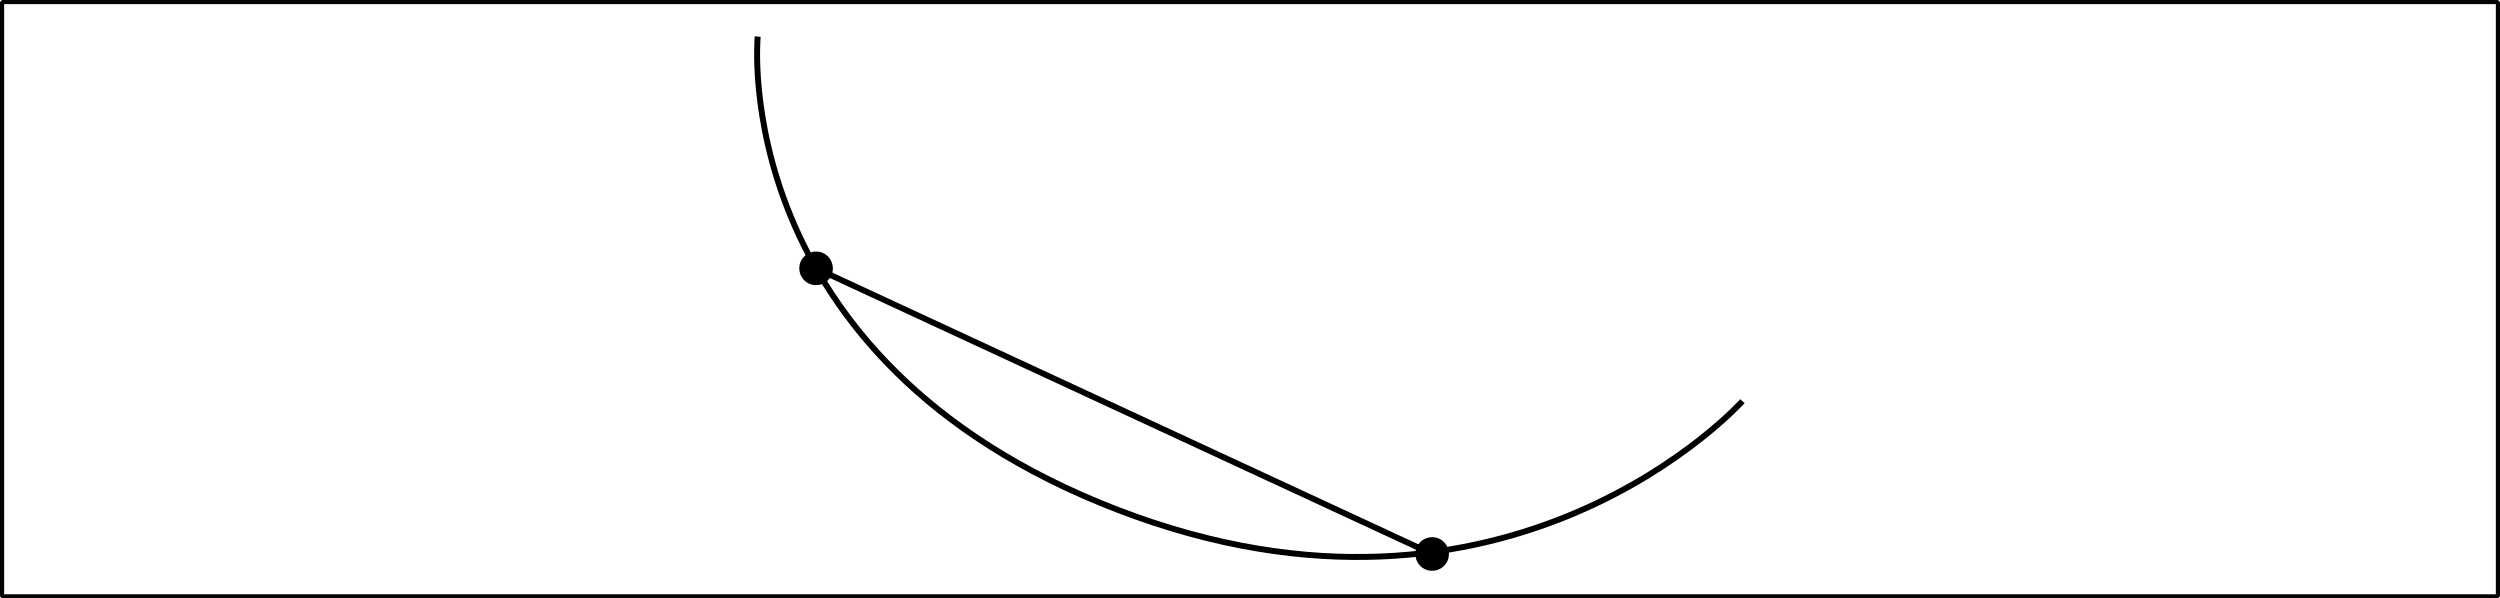 <?xml version="1.0" encoding="UTF-8" standalone="no"?>
<!-- Created with Inkscape (http://www.inkscape.org/) -->

<svg
   width="210.35mm"
   height="50.35mm"
   viewBox="0 0 210.35 50.35"
   version="1.1"
   id="svg5"
   inkscape:export-filename="2.pdf"
   inkscape:export-xdpi="96"
   inkscape:export-ydpi="96"
   xmlns:inkscape="http://www.inkscape.org/namespaces/inkscape"
   xmlns:sodipodi="http://sodipodi.sourceforge.net/DTD/sodipodi-0.dtd"
   xmlns="http://www.w3.org/2000/svg"
   xmlns:svg="http://www.w3.org/2000/svg">
  <sodipodi:namedview
     id="namedview7"
     pagecolor="#ffffff"
     bordercolor="#000000"
     borderopacity="0.25"
     inkscape:showpageshadow="2"
     inkscape:pageopacity="0.0"
     inkscape:pagecheckerboard="0"
     inkscape:deskcolor="#d1d1d1"
     inkscape:document-units="mm"
     showgrid="false"
     inkscape:zoom="3.6521994"
     inkscape:cx="397.56865"
     inkscape:cy="316.6585"
     inkscape:window-width="2540"
     inkscape:window-height="1373"
     inkscape:window-x="8"
     inkscape:window-y="55"
     inkscape:window-maximized="1"
     inkscape:current-layer="layer1" />
  <defs
     id="defs2">
    <marker
       style="overflow:visible"
       id="Dot-3"
       refX="0"
       refY="0"
       orient="auto"
       inkscape:stockid="Dot"
       markerWidth="5.667"
       markerHeight="5.667"
       viewBox="0 0 5.667 5.667"
       inkscape:isstock="true"
       inkscape:collect="always"
       preserveAspectRatio="xMidYMid">
      <path
         transform="scale(0.5)"
         style="fill:context-stroke;fill-rule:evenodd;stroke:context-stroke;stroke-width:1pt"
         d="M 5,0 C 5,2.76 2.76,5 0,5 -2.76,5 -5,2.76 -5,0 c 0,-2.76 2.3,-5 5,-5 2.76,0 5,2.24 5,5 z"
         id="Dot1-6"
         sodipodi:nodetypes="sssss" />
    </marker>
  </defs>
  <g
     inkscape:label="Layer 1"
     inkscape:groupmode="layer"
     id="layer1"
     transform="translate(0.175,-61.228)">
    <g
       id="g2309"
       transform="matrix(-1,0,0,1,186.53,-81.626)"
       inkscape:export-filename="2.pdf"
       inkscape:export-xdpi="96"
       inkscape:export-ydpi="96">
      <path
         style="font-variation-settings:normal;fill:none;fill-opacity:1;stroke:#000000;stroke-width:0.5;stroke-linecap:butt;stroke-linejoin:miter;stroke-miterlimit:4;stroke-dasharray:none;stroke-dashoffset:0;stroke-opacity:1;stop-color:#000000"
         d="m 40.097,176.608 c 0,0 19.565,21.833 52.542,9.15 32.977,-12.683 30.313,-39.828 30.313,-39.828"
         id="path562-7"
         sodipodi:nodetypes="czc" />
      <path
         style="font-variation-settings:normal;fill:none;fill-opacity:1;stroke:#000000;stroke-width:0.5;stroke-linecap:butt;stroke-linejoin:miter;stroke-miterlimit:4.1;stroke-dasharray:none;stroke-dashoffset:0;stroke-opacity:1;marker-start:url(#Dot-3);marker-end:url(#Dot-3);stop-color:#000000"
         d="M 66.204,189.466 118.039,165.432"
         id="path566-5" />
    </g>
    <rect
       style="font-variation-settings:normal;display:inline;opacity:1;vector-effect:none;fill:none;fill-opacity:1;fill-rule:evenodd;stroke:#040404;stroke-width:0.35;stroke-linecap:butt;stroke-linejoin:bevel;stroke-miterlimit:4;stroke-dasharray:none;stroke-dashoffset:0;stroke-opacity:1;-inkscape-stroke:none;stop-color:#000000;stop-opacity:1"
       id="rect1753"
       width="210"
       height="50"
       x="0"
       y="61.403" />
  </g>
</svg>
